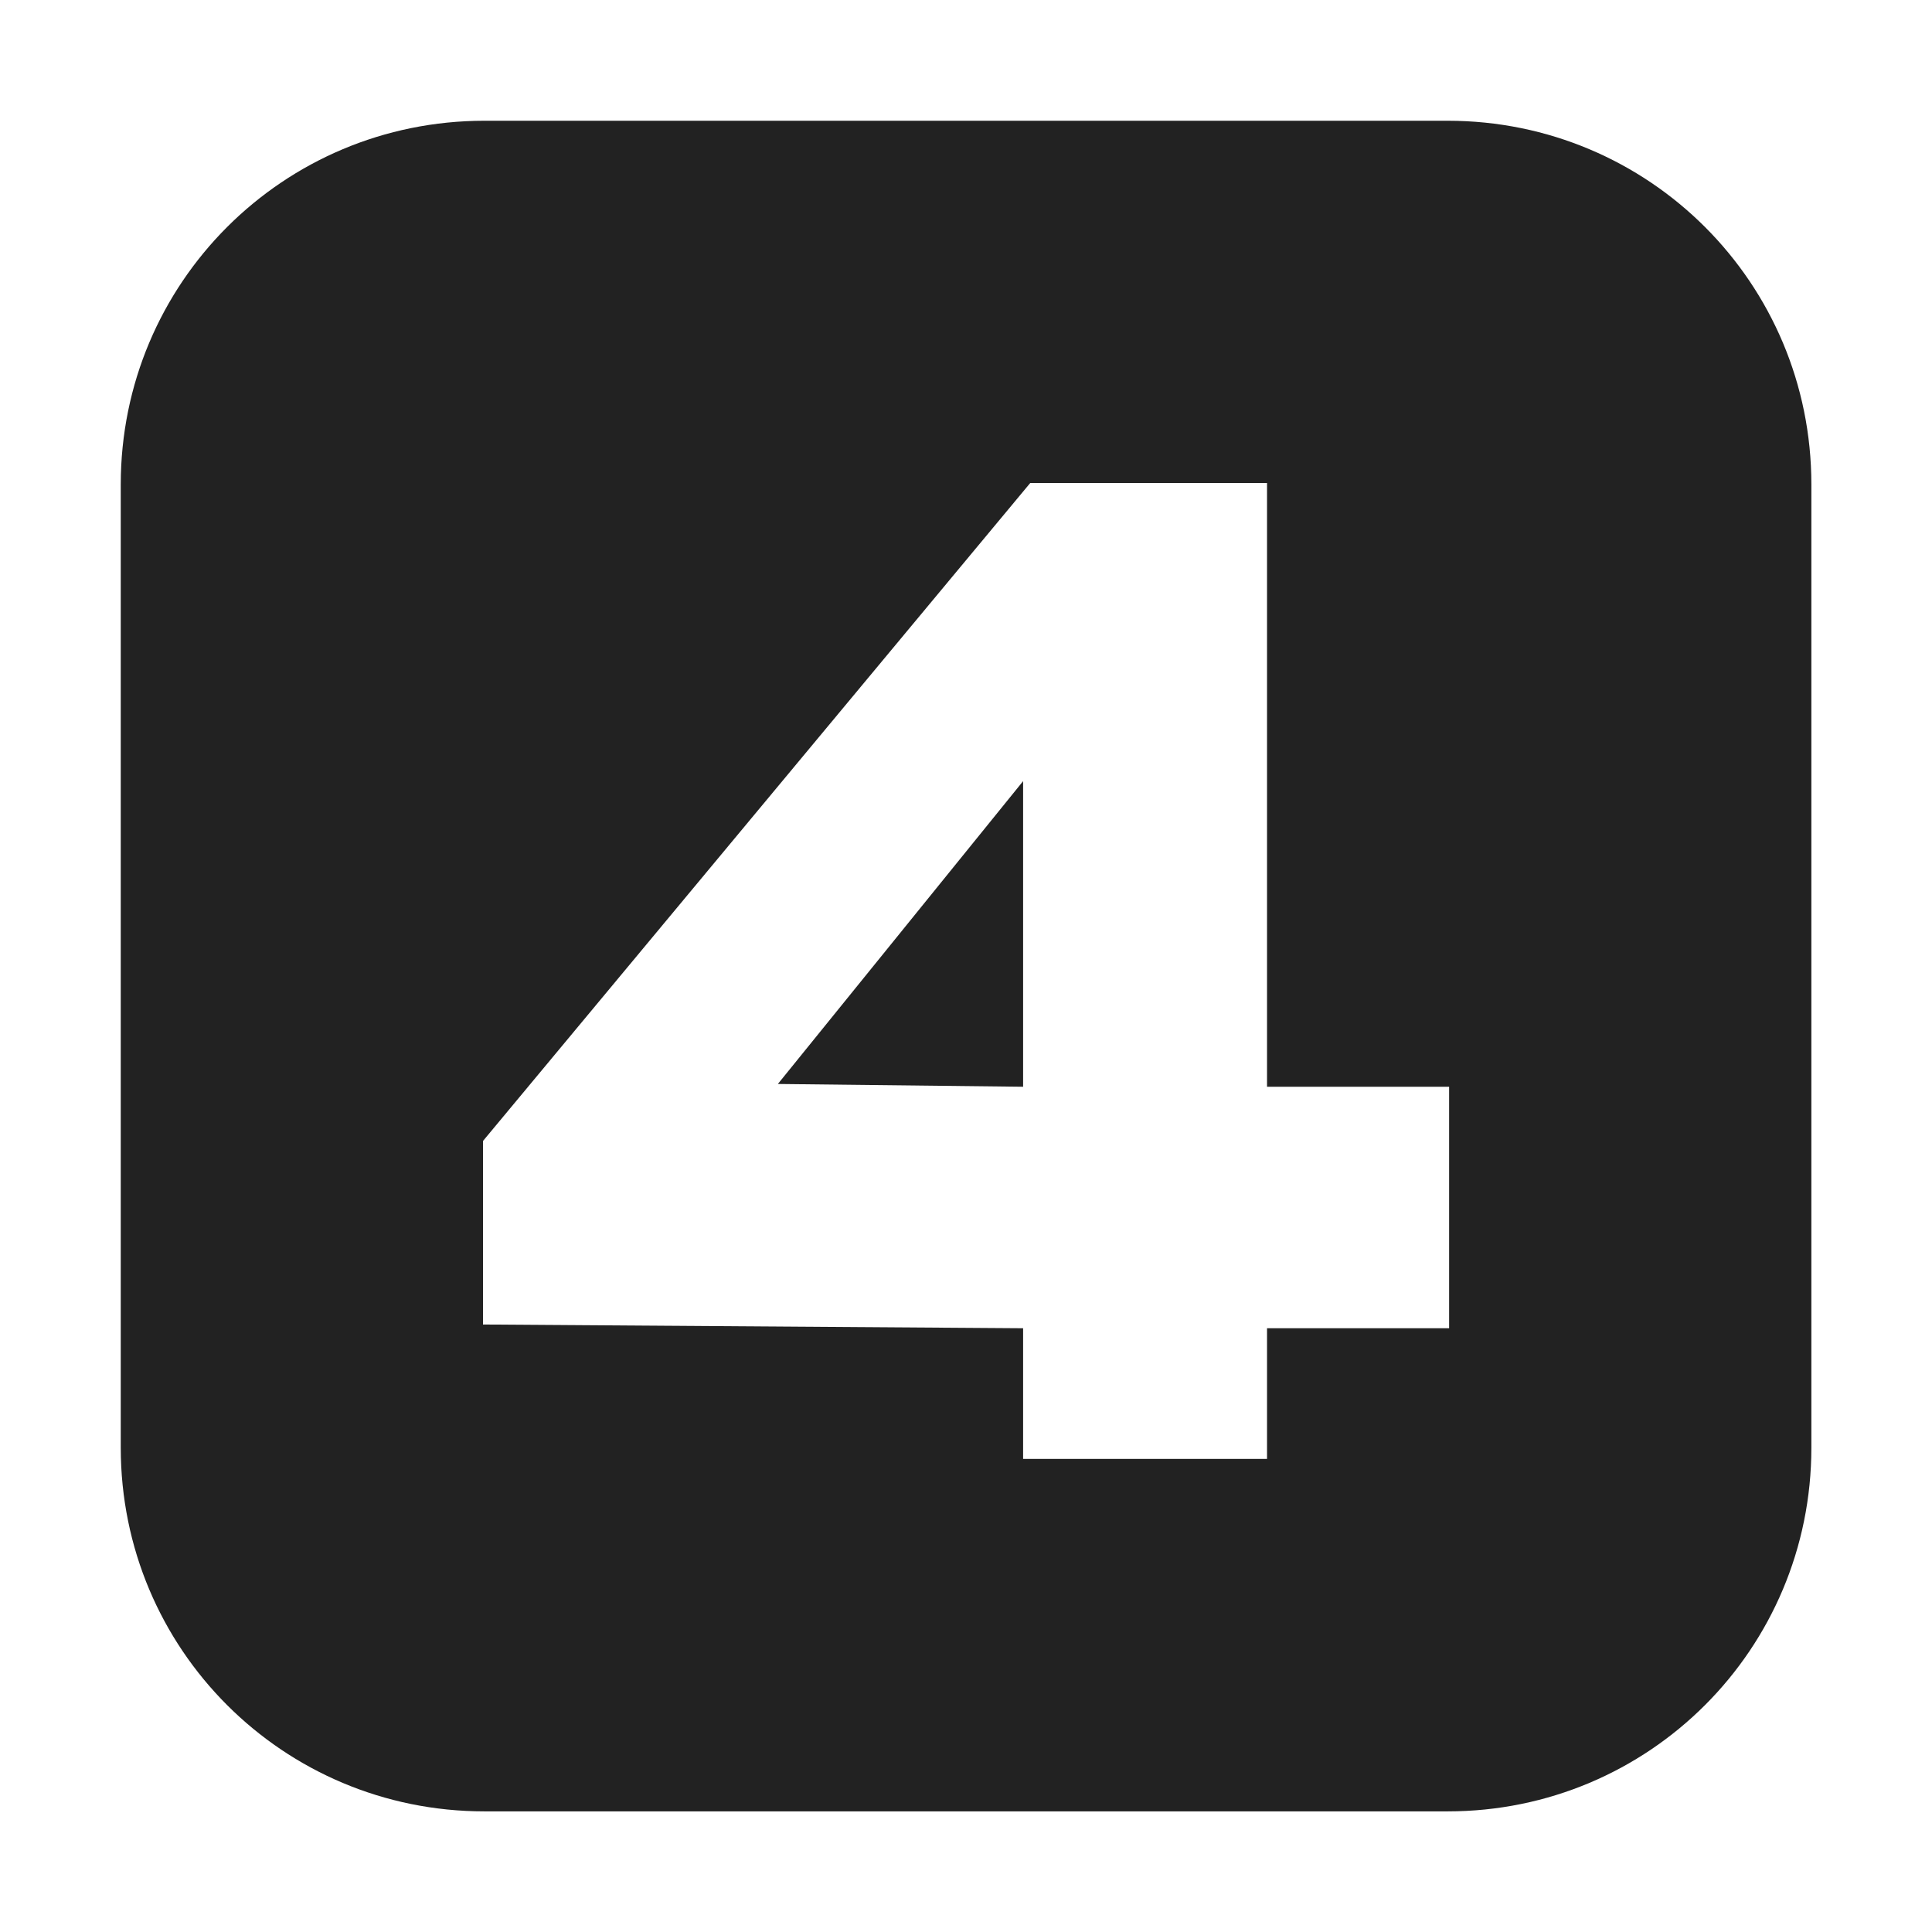 <?xml version="1.0" encoding="UTF-8"?>
<svg height="16px" viewBox="0 0 16 16" width="16px" xmlns="http://www.w3.org/2000/svg">
    <path d="m 4.012 1 c -1.668 0 -3.012 1.344 -3.012 3.012 v 7.977 c 0 1.668 1.344 3.012 3.012 3.012 h 7.977 c 1.668 0 3.012 -1.344 3.012 -3.012 v -7.977 c 0 -1.668 -1.344 -3.012 -3.012 -3.012 z m 4.52 3 h 1.961 v 5 h 1.508 v 2 h -1.508 v 1.082 h -2.02 v -1.082 l -4.473 -0.031 v -1.52 z m -0.059 2.469 l -2.031 2.508 l 2.031 0.023 z m 0 0" fill="#222222"/>
</svg>
